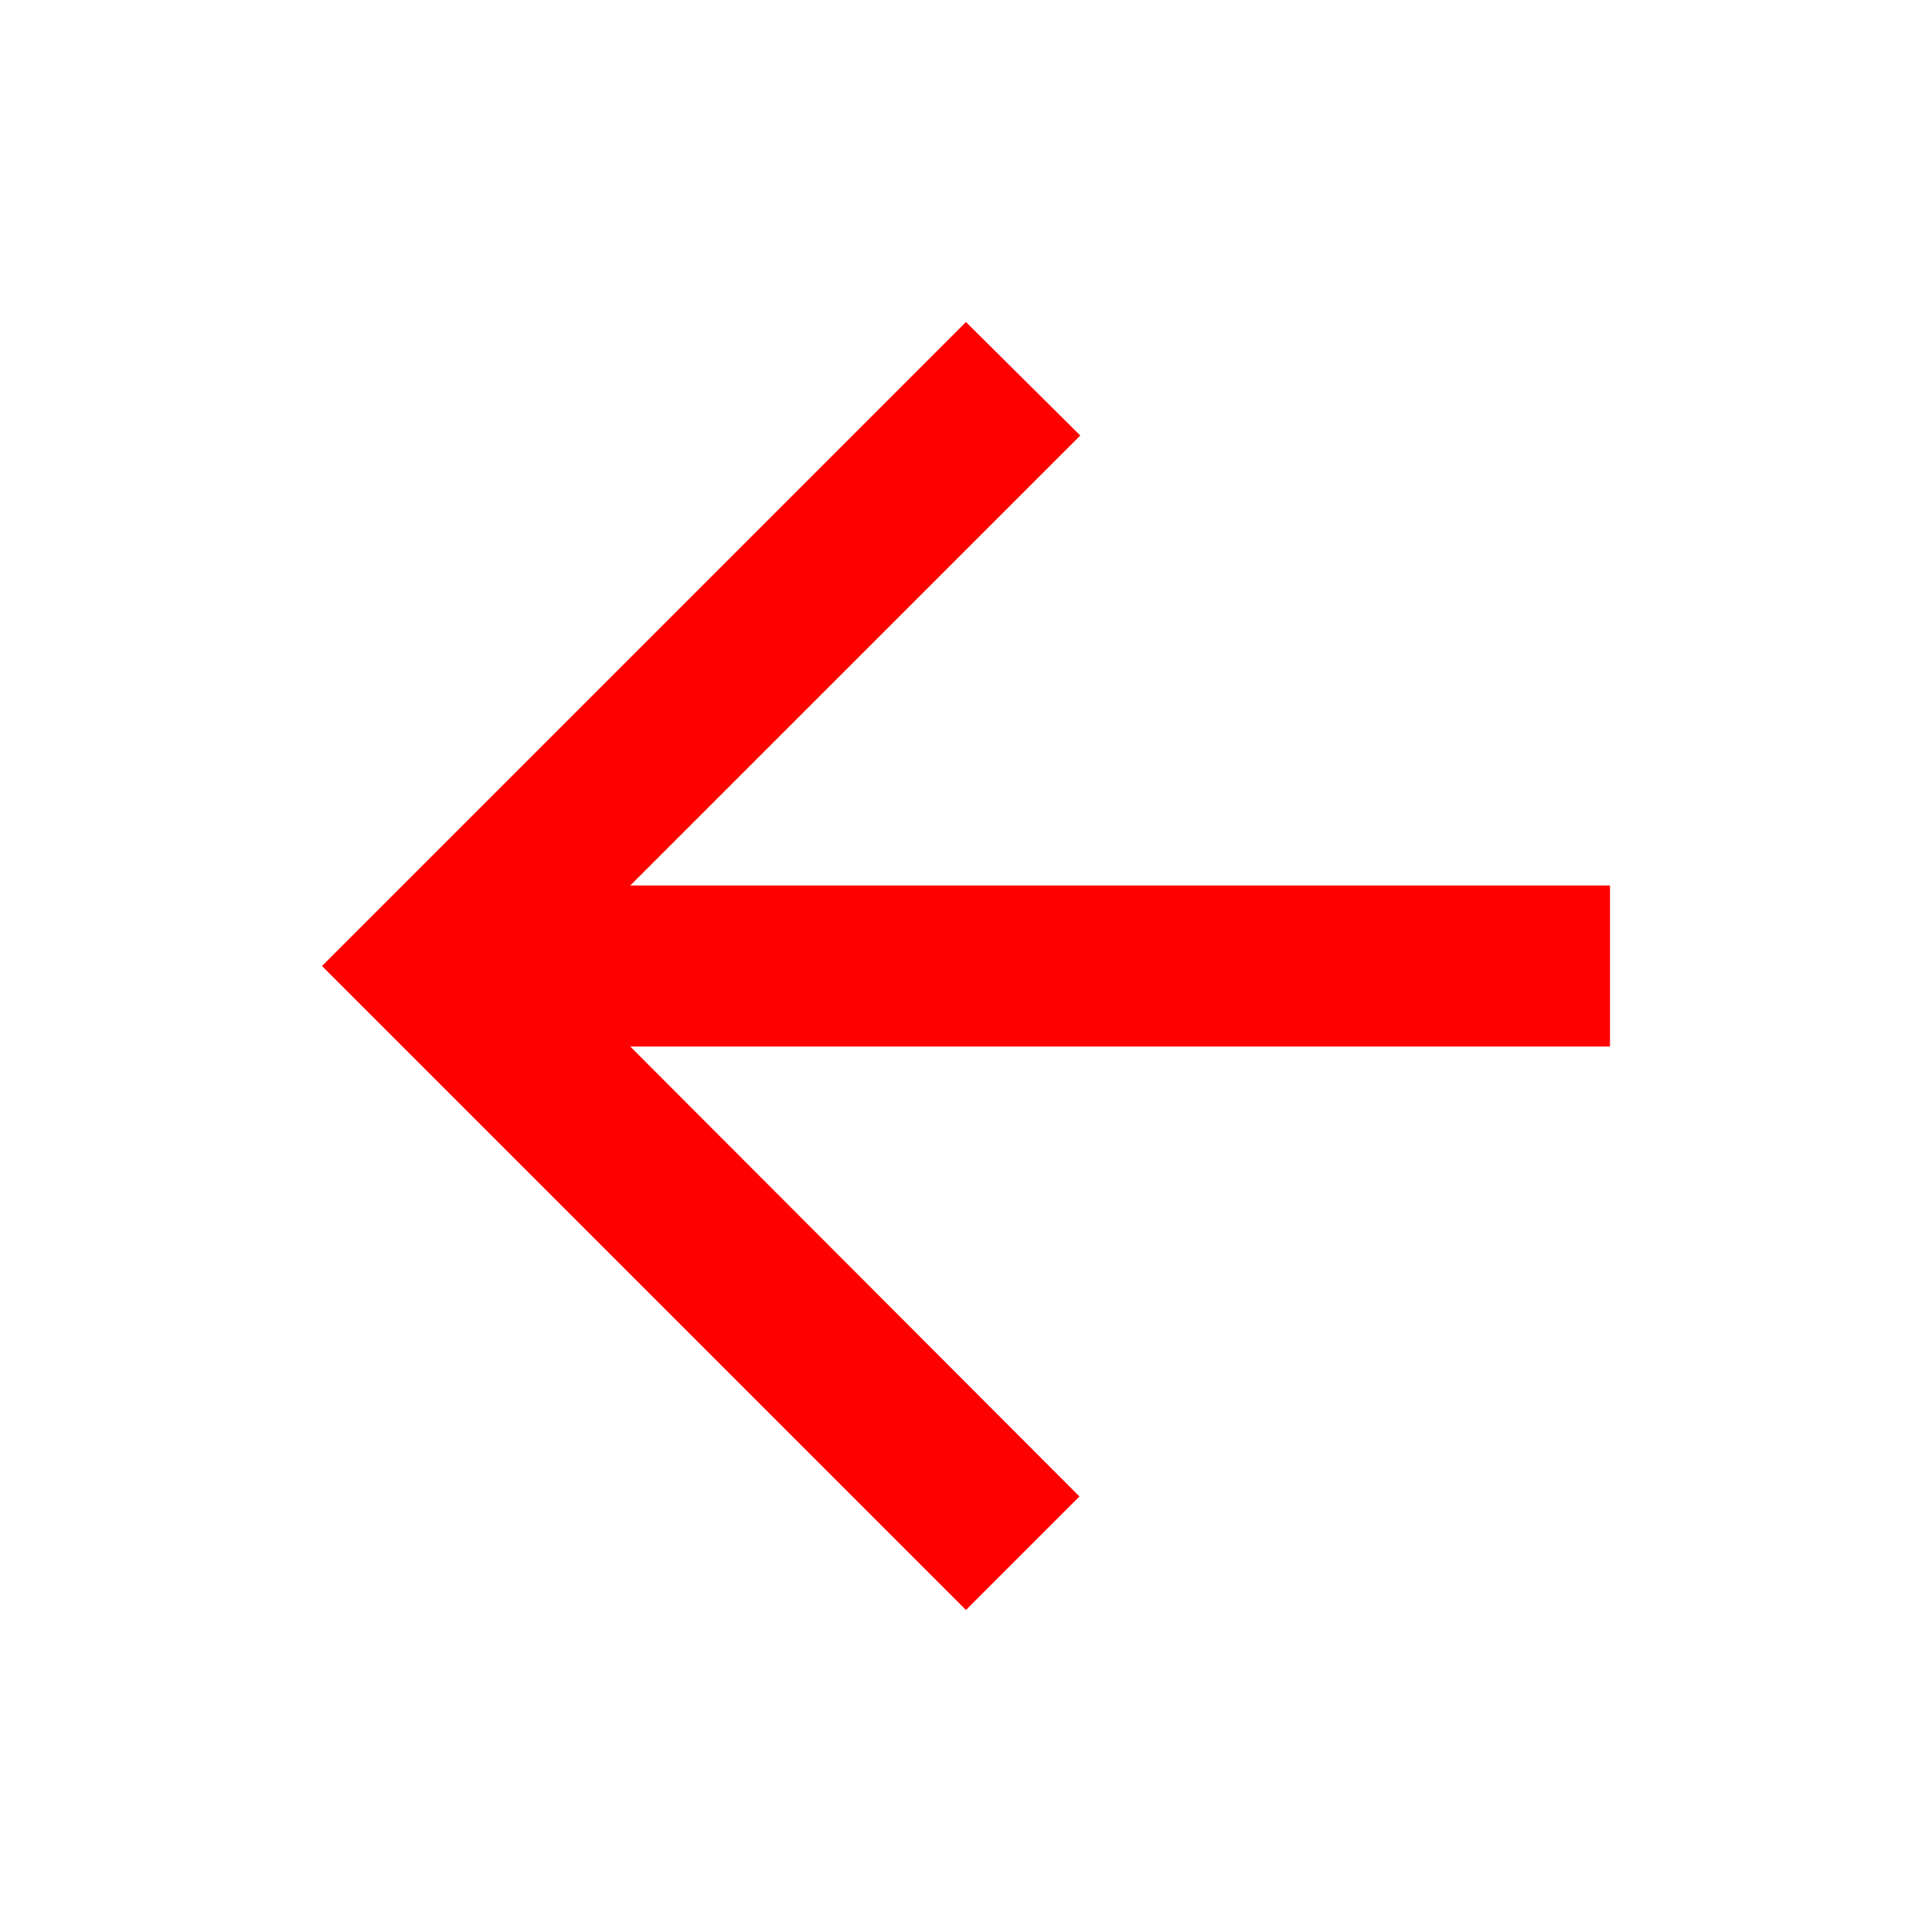 <svg width="40" height="40" fill="none" xmlns="http://www.w3.org/2000/svg"><path d="M33.333 18.333H13.049l9.317-9.316-2.367-2.35L6.666 20l13.333 13.333 2.35-2.35-9.3-9.316h20.284v-3.334z" fill="red"/></svg>